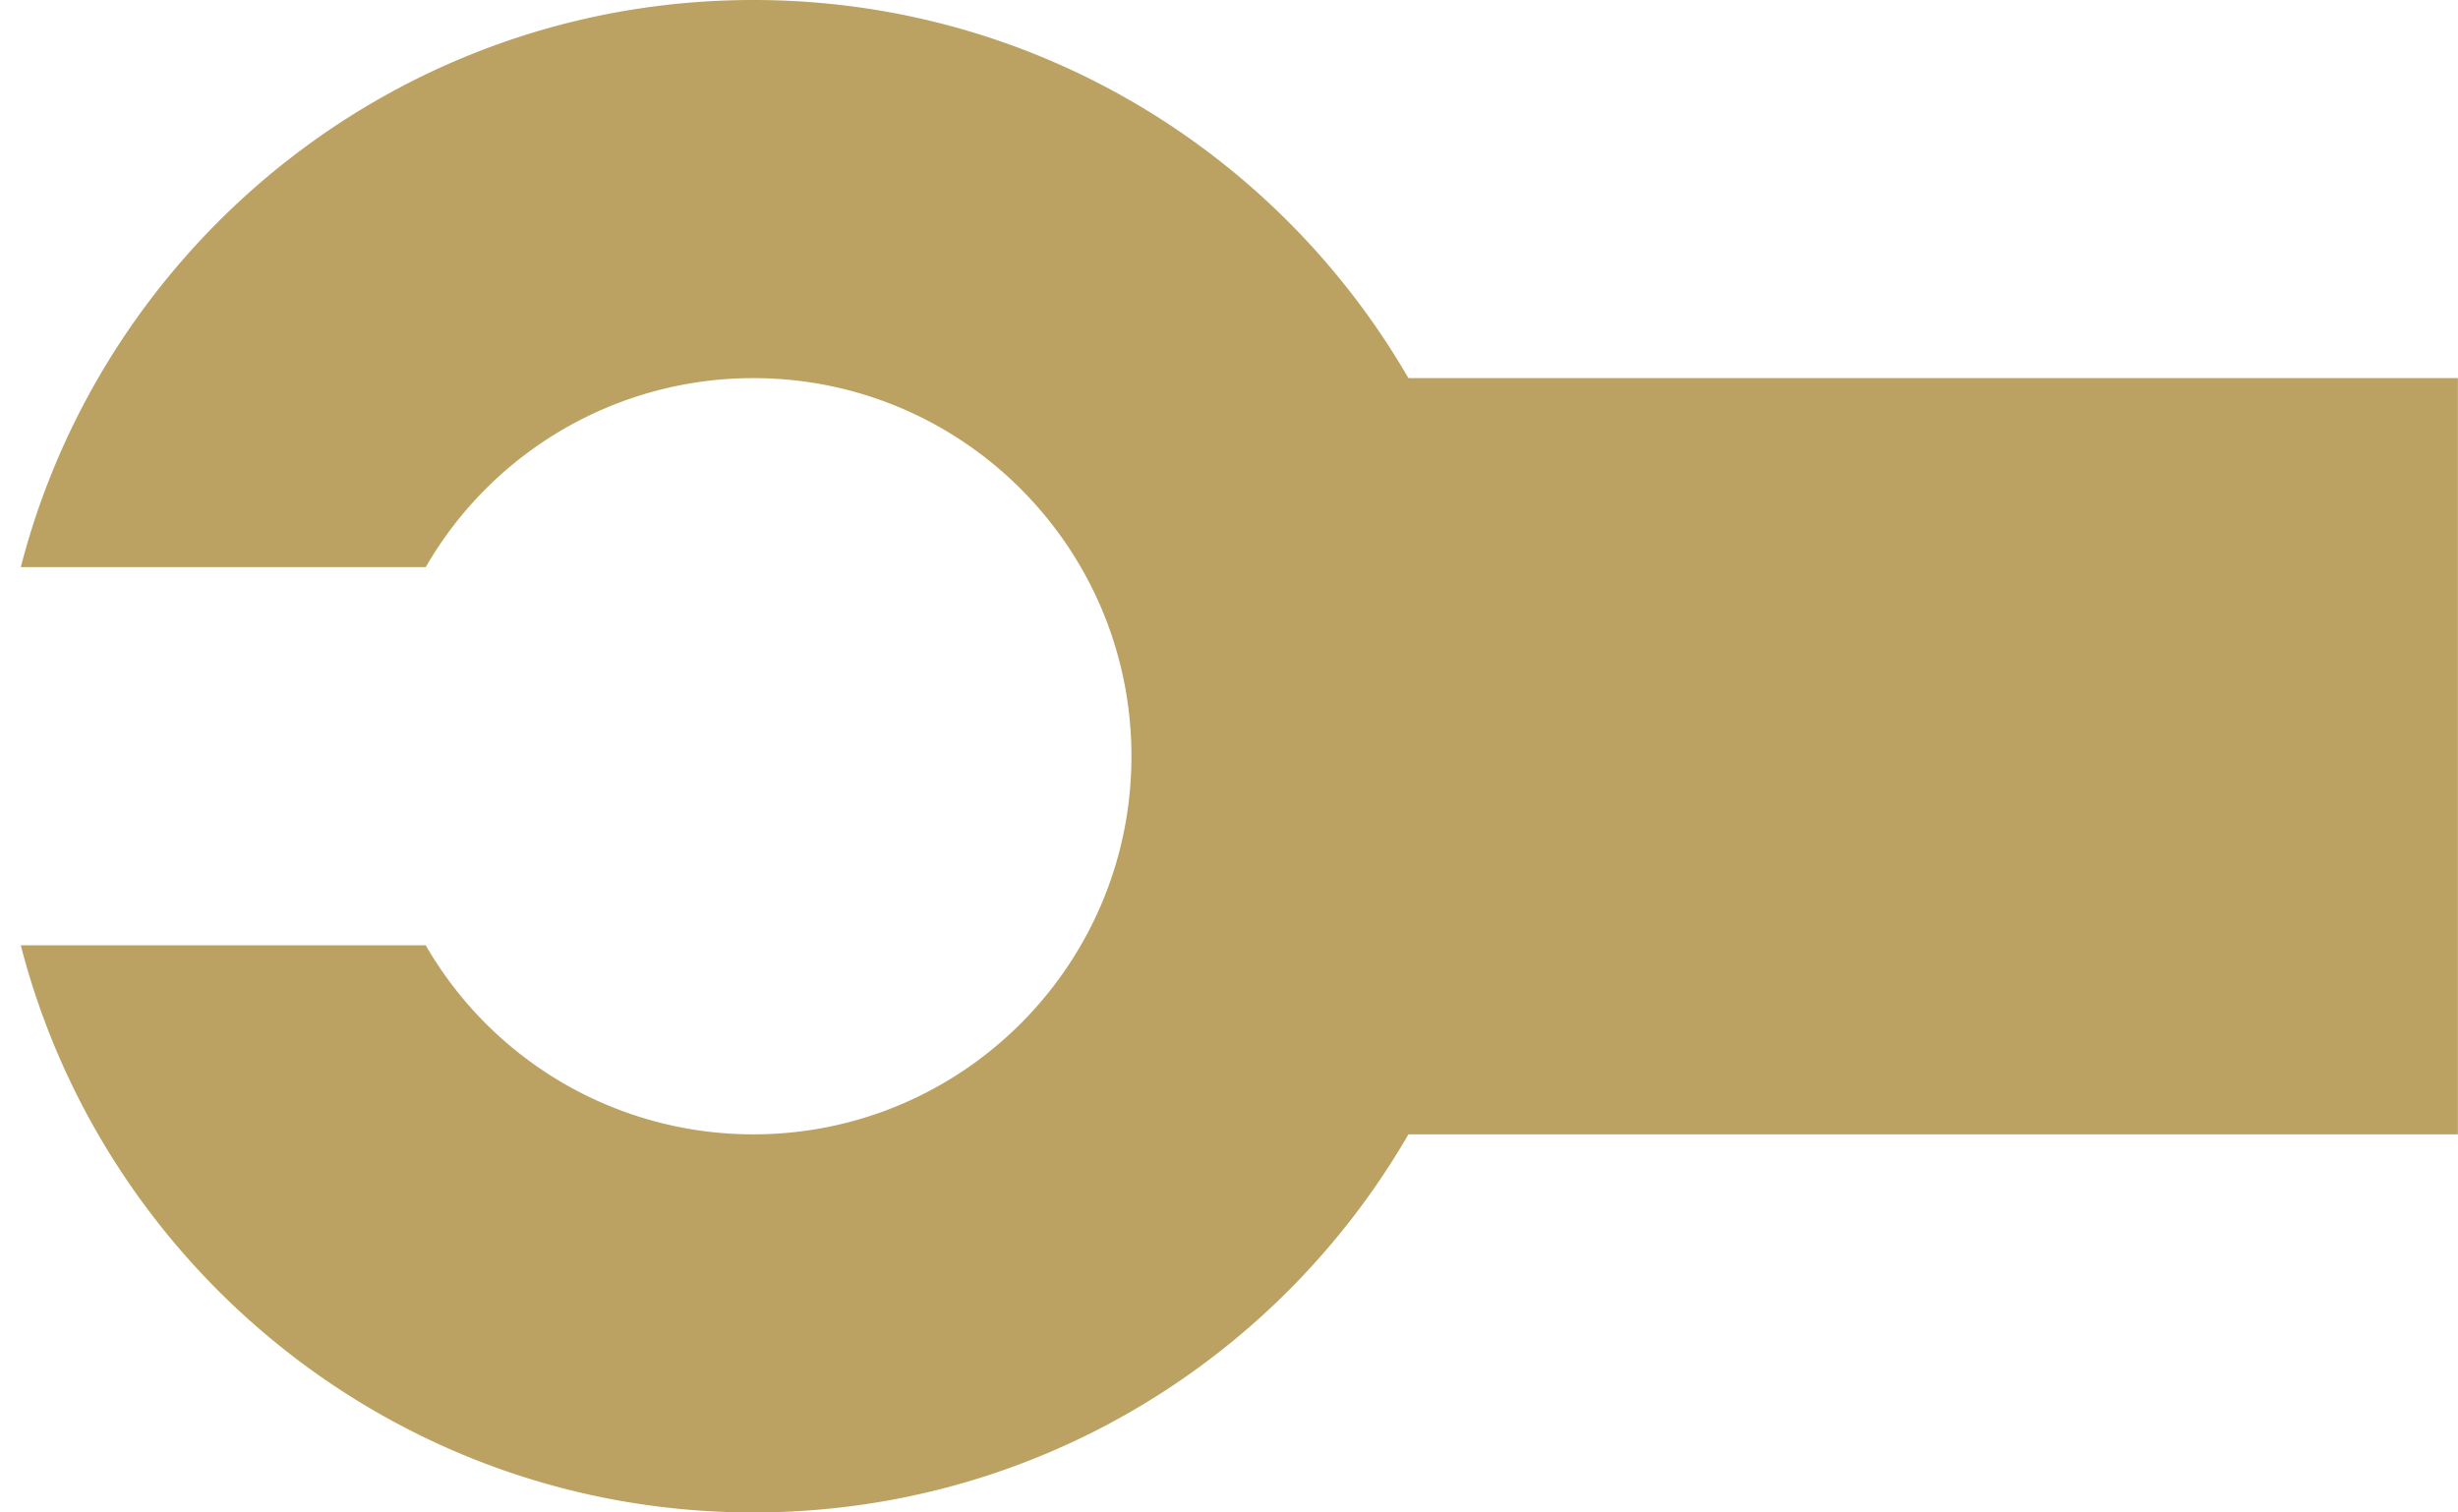 <svg xmlns="http://www.w3.org/2000/svg" width="65" height="40"><path fill="#BCA262" fill-rule="evenodd" d="M.55 25h10.708a9.996 9.996 0 0 0 8.662 5c5.523 0 10-4.477 10-10s-4.477-10-10-10a9.996 9.996 0 0 0-8.662 4.999H.55C2.77 6.375 10.601 0 19.92 0c7.403 0 13.866 4.022 17.324 10h27.753v20H37.245c-3.458 5.978-9.922 10-17.325 10C10.6 40 2.77 33.626.55 25Z"/></svg>